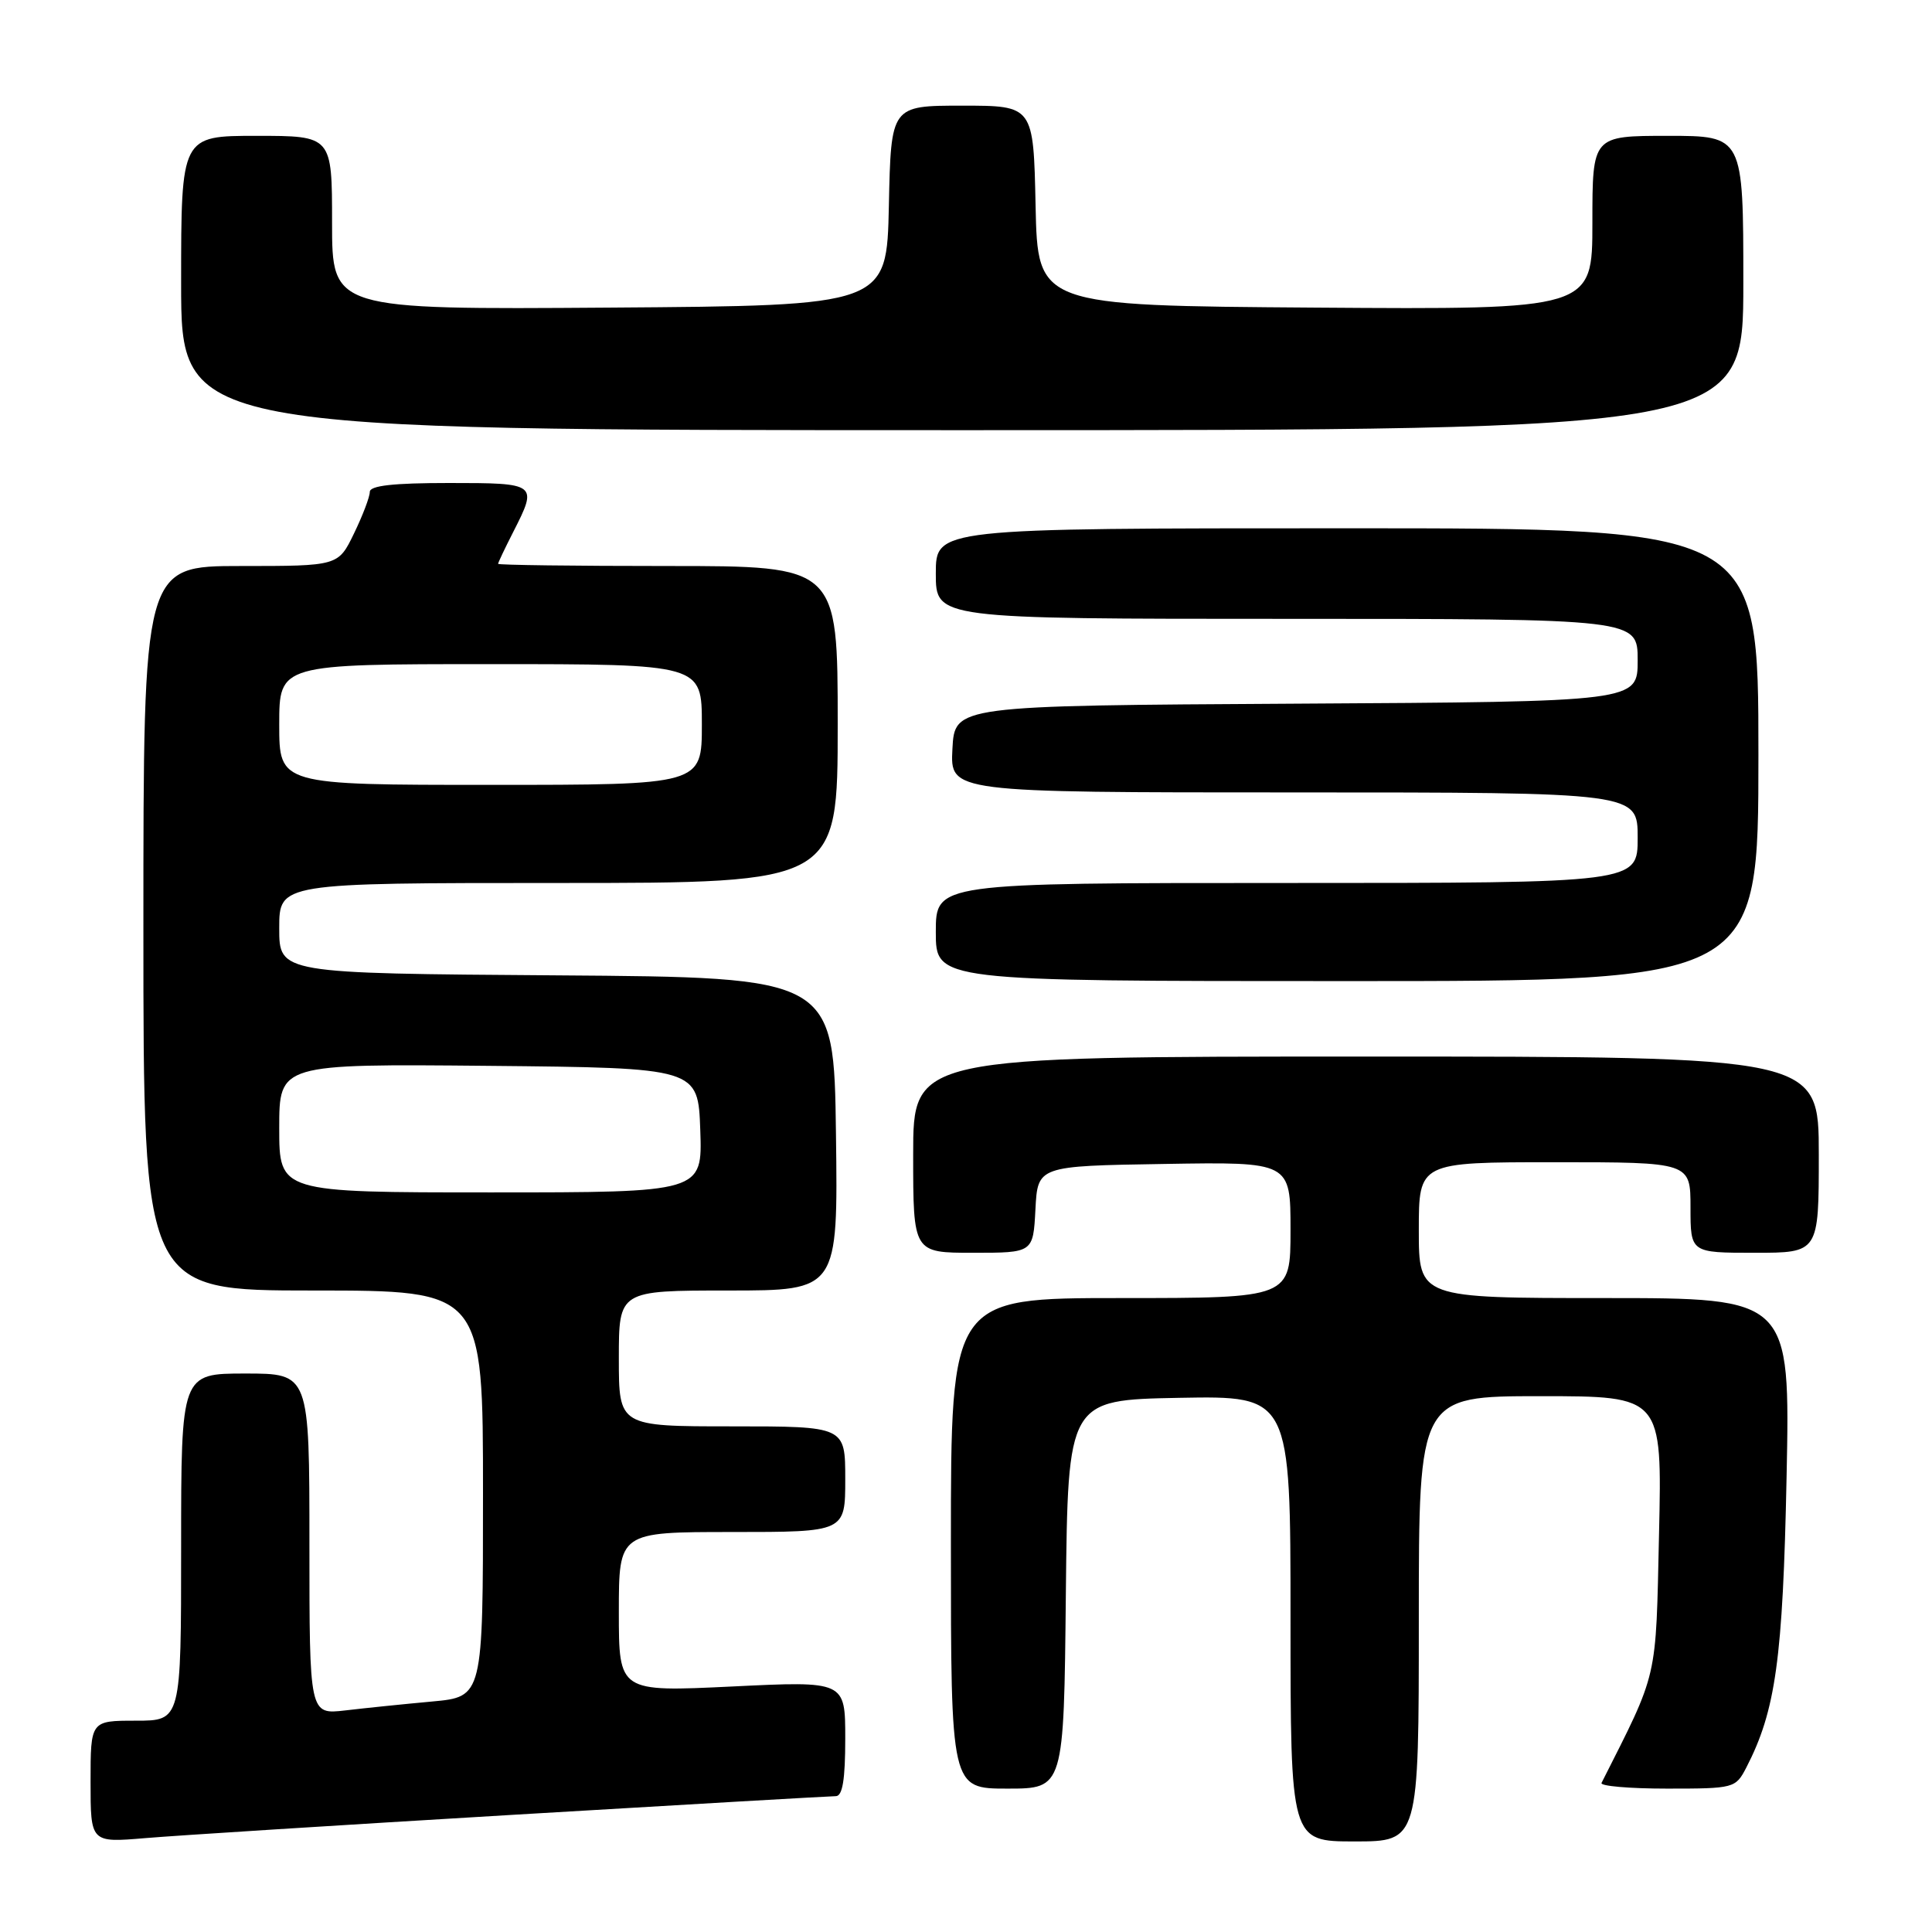 <?xml version="1.0" encoding="UTF-8" standalone="no"?>
<!DOCTYPE svg PUBLIC "-//W3C//DTD SVG 1.1//EN" "http://www.w3.org/Graphics/SVG/1.1/DTD/svg11.dtd" >
<svg xmlns="http://www.w3.org/2000/svg" xmlns:xlink="http://www.w3.org/1999/xlink" version="1.1" viewBox="0 0 256 256">
 <g >
 <path fill="currentColor"
d=" M 68.00 240.47 C 90.83 239.11 110.06 238.00 110.75 238.00 C 111.64 238.00 112.00 235.81 112.00 230.37 C 112.00 222.74 112.00 222.74 97.00 223.47 C 82.00 224.19 82.00 224.19 82.00 213.60 C 82.00 203.00 82.00 203.00 97.00 203.00 C 112.00 203.00 112.00 203.00 112.00 196.00 C 112.00 189.00 112.00 189.00 97.00 189.00 C 82.00 189.00 82.00 189.00 82.00 180.00 C 82.00 171.00 82.00 171.00 96.52 171.00 C 111.04 171.00 111.04 171.00 110.77 150.25 C 110.50 129.50 110.50 129.50 73.75 129.24 C 37.00 128.98 37.00 128.98 37.00 122.99 C 37.00 117.00 37.00 117.00 74.00 117.00 C 111.00 117.00 111.00 117.00 111.00 96.00 C 111.00 75.00 111.00 75.00 88.50 75.00 C 76.12 75.00 66.00 74.87 66.00 74.71 C 66.00 74.55 66.90 72.66 68.00 70.50 C 71.28 64.06 71.20 64.00 59.50 64.00 C 52.08 64.00 49.00 64.35 49.00 65.18 C 49.00 65.84 48.06 68.31 46.91 70.68 C 44.82 75.00 44.82 75.00 31.91 75.00 C 19.00 75.00 19.00 75.00 19.00 123.00 C 19.00 171.00 19.00 171.00 41.50 171.00 C 64.00 171.00 64.00 171.00 64.00 197.92 C 64.00 224.84 64.00 224.84 57.25 225.46 C 53.54 225.80 48.36 226.33 45.75 226.64 C 41.00 227.19 41.00 227.19 41.00 204.59 C 41.00 182.00 41.00 182.00 32.50 182.00 C 24.00 182.00 24.00 182.00 24.00 205.00 C 24.00 228.00 24.00 228.00 18.00 228.00 C 12.00 228.00 12.00 228.00 12.00 236.09 C 12.00 244.17 12.00 244.17 19.25 243.56 C 23.24 243.22 45.17 241.83 68.00 240.47 Z  M 188.00 214.50 C 188.00 185.00 188.00 185.00 204.12 185.00 C 220.24 185.00 220.24 185.00 219.83 203.25 C 219.39 222.92 219.78 221.25 212.21 236.25 C 212.00 236.66 215.91 237.00 220.89 237.00 C 229.78 237.00 229.97 236.95 231.39 234.22 C 235.29 226.67 236.24 219.84 236.73 195.75 C 237.21 172.00 237.21 172.00 212.60 172.00 C 188.00 172.00 188.00 172.00 188.00 163.00 C 188.00 154.00 188.00 154.00 206.00 154.00 C 224.00 154.00 224.00 154.00 224.00 160.00 C 224.00 166.00 224.00 166.00 232.50 166.00 C 241.00 166.00 241.00 166.00 241.00 153.00 C 241.00 140.00 241.00 140.00 181.00 140.00 C 121.00 140.00 121.00 140.00 121.00 153.00 C 121.00 166.00 121.00 166.00 128.95 166.00 C 136.90 166.00 136.90 166.00 137.20 160.25 C 137.50 154.50 137.50 154.50 154.25 154.23 C 171.00 153.95 171.00 153.95 171.00 162.98 C 171.00 172.00 171.00 172.00 148.50 172.00 C 126.00 172.00 126.00 172.00 126.00 204.50 C 126.00 237.00 126.00 237.00 133.48 237.00 C 140.97 237.00 140.97 237.00 141.23 211.25 C 141.50 185.50 141.50 185.50 156.25 185.22 C 171.00 184.95 171.00 184.95 171.00 214.47 C 171.00 244.00 171.00 244.00 179.50 244.00 C 188.00 244.00 188.00 244.00 188.00 214.50 Z  M 233.00 100.00 C 233.00 70.00 233.00 70.00 178.50 70.00 C 124.00 70.00 124.00 70.00 124.00 76.00 C 124.00 82.00 124.00 82.00 170.50 82.00 C 217.00 82.00 217.00 82.00 217.00 87.49 C 217.00 92.98 217.00 92.98 171.75 93.24 C 126.50 93.50 126.50 93.50 126.20 99.25 C 125.90 105.00 125.90 105.00 171.45 105.00 C 217.00 105.00 217.00 105.00 217.00 111.00 C 217.00 117.00 217.00 117.00 170.50 117.00 C 124.00 117.00 124.00 117.00 124.00 123.50 C 124.00 130.00 124.00 130.00 178.50 130.00 C 233.00 130.00 233.00 130.00 233.00 100.00 Z  M 231.00 37.50 C 231.00 18.00 231.00 18.00 221.00 18.00 C 211.00 18.00 211.00 18.00 211.00 29.51 C 211.00 41.02 211.00 41.02 174.25 40.76 C 137.50 40.50 137.50 40.50 137.22 27.25 C 136.94 14.00 136.94 14.00 127.50 14.00 C 118.06 14.00 118.06 14.00 117.78 27.25 C 117.50 40.50 117.50 40.50 80.75 40.76 C 44.00 41.02 44.00 41.02 44.00 29.51 C 44.00 18.00 44.00 18.00 34.00 18.00 C 24.00 18.00 24.00 18.00 24.00 37.50 C 24.00 57.00 24.00 57.00 127.50 57.00 C 231.00 57.00 231.00 57.00 231.00 37.50 Z  M 37.00 149.48 C 37.00 140.97 37.00 140.97 64.75 141.23 C 92.50 141.50 92.50 141.50 92.79 149.75 C 93.08 158.00 93.08 158.00 65.04 158.00 C 37.00 158.00 37.00 158.00 37.00 149.48 Z  M 37.00 96.00 C 37.00 88.00 37.00 88.00 65.00 88.00 C 93.00 88.00 93.00 88.00 93.00 96.00 C 93.00 104.00 93.00 104.00 65.00 104.00 C 37.00 104.00 37.00 104.00 37.00 96.00 Z "/>
</g>
</svg>